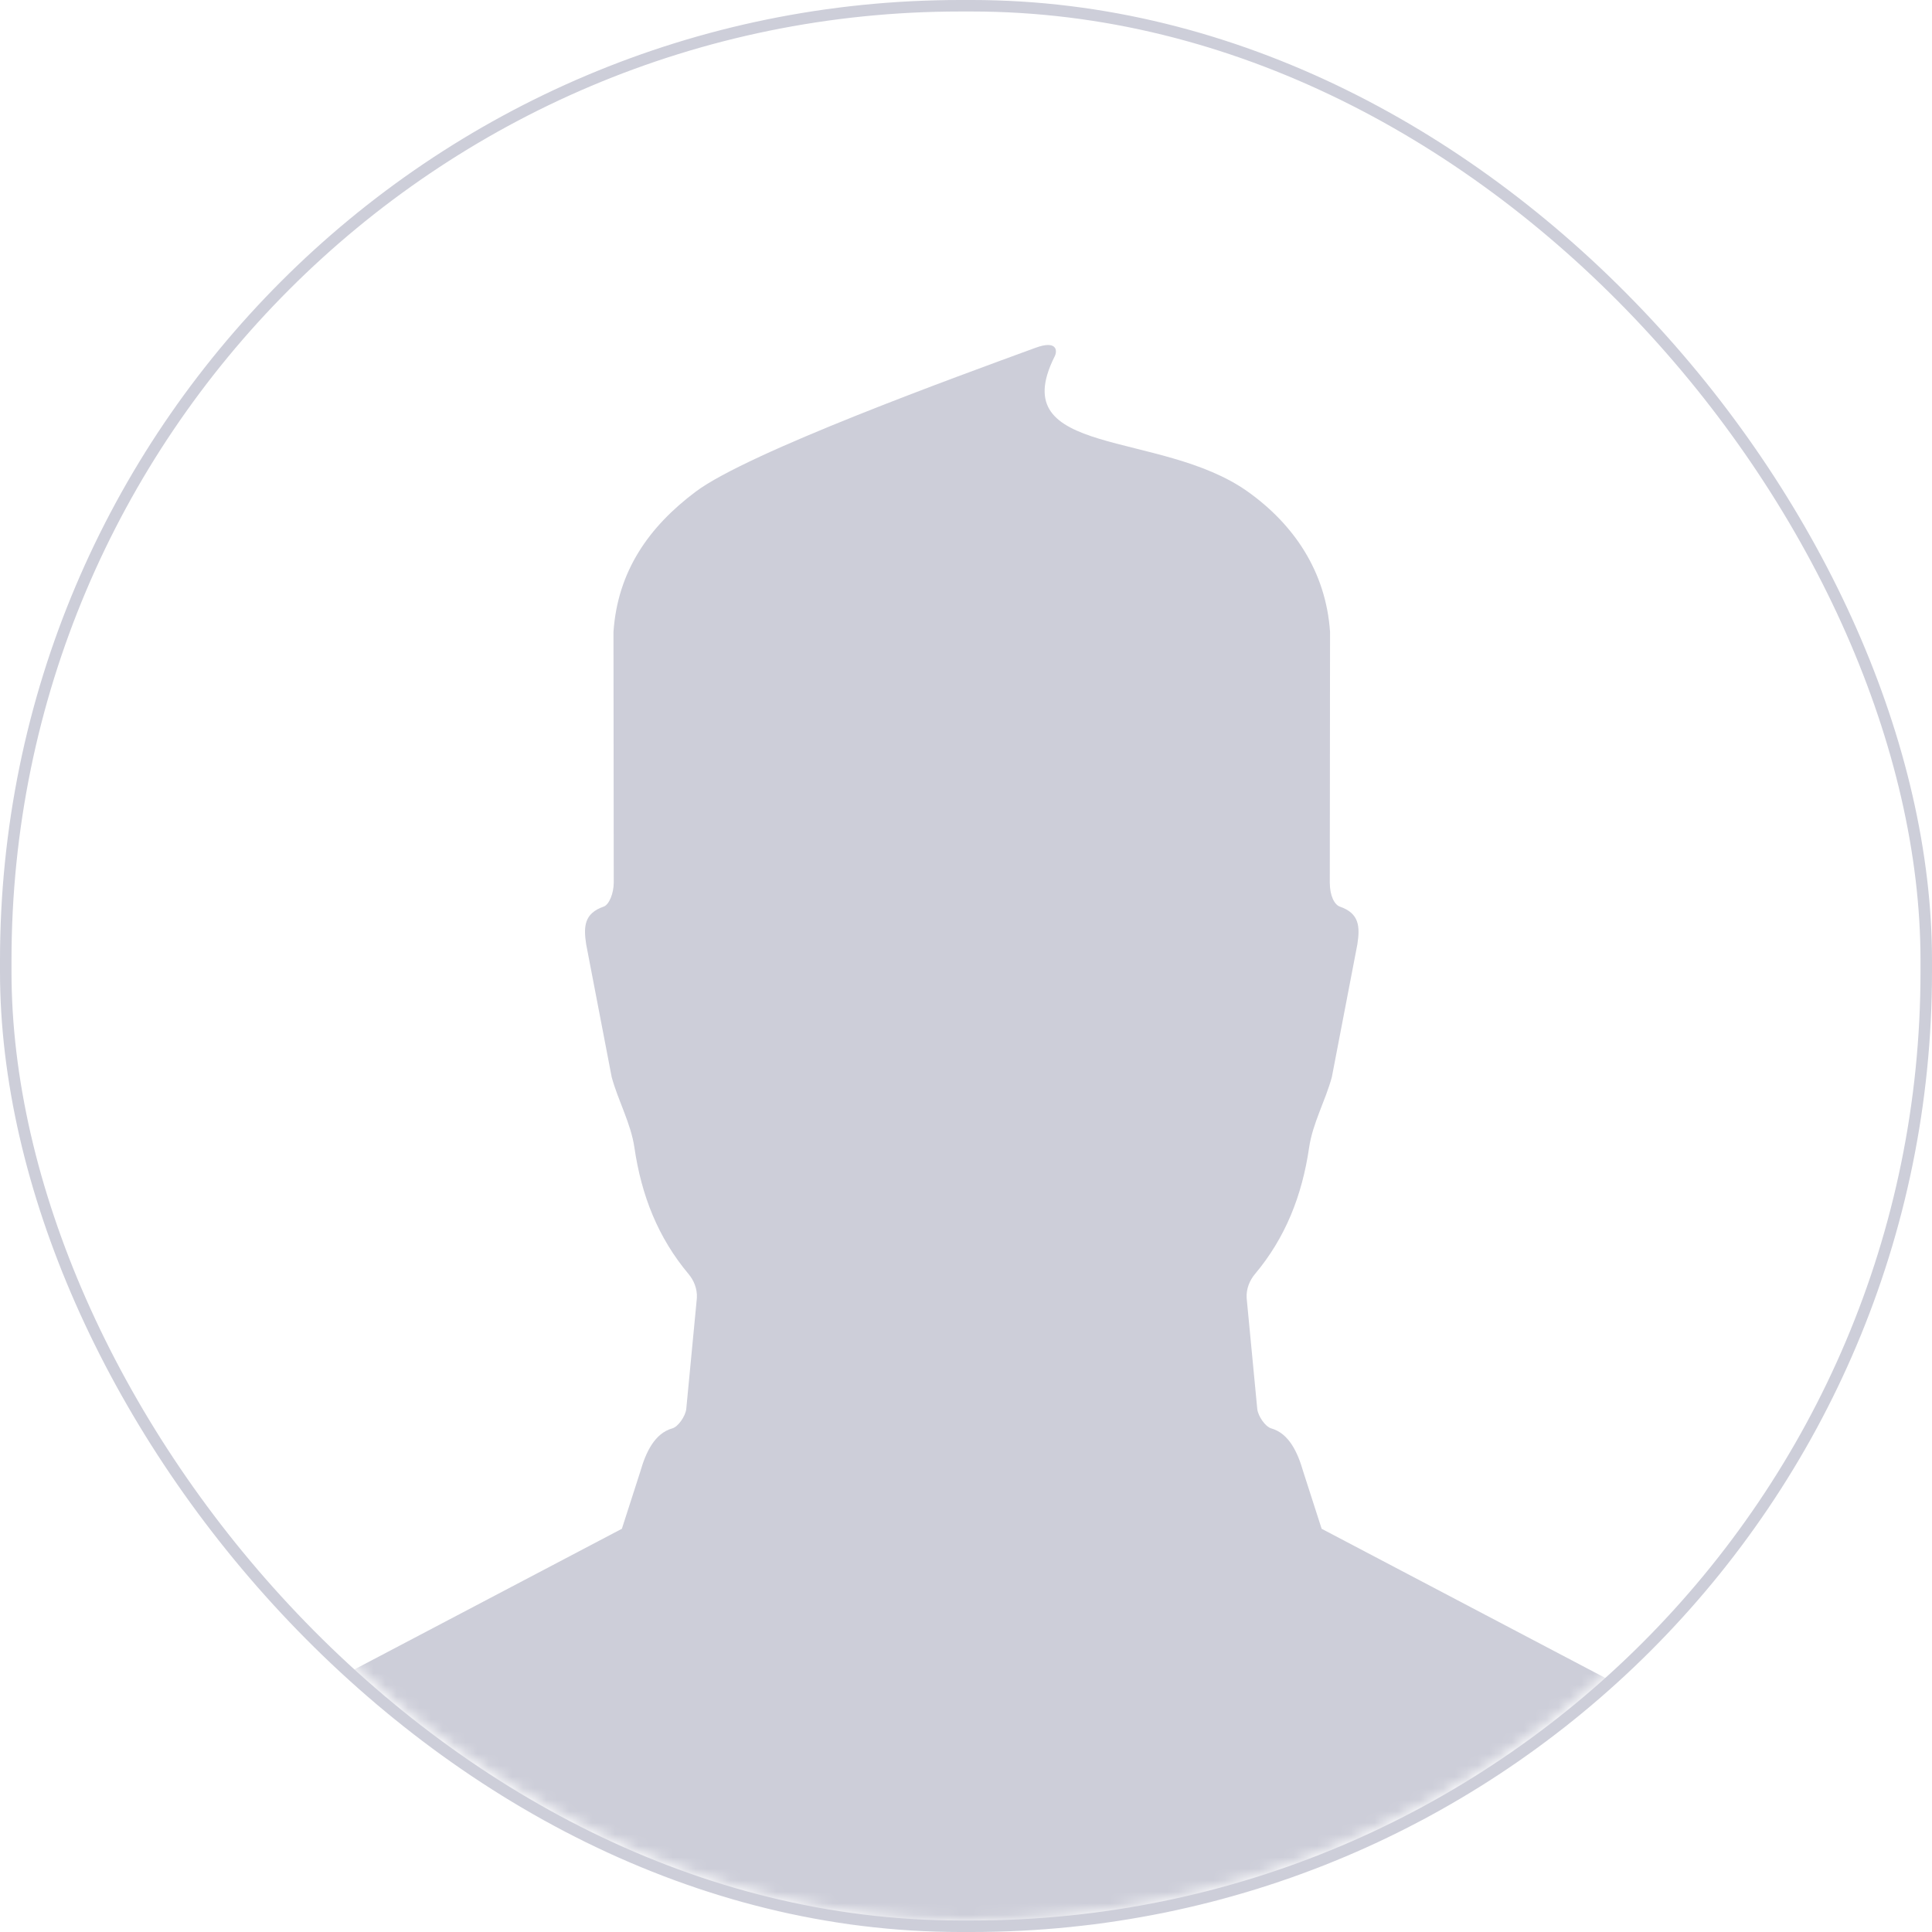 <?xml version="1.0" encoding="UTF-8"?>
<svg width="168px" height="168px" viewBox="0 0 168 168" version="1.1" xmlns="http://www.w3.org/2000/svg" xmlns:xlink="http://www.w3.org/1999/xlink">
    <title>38355A78-ADB4-4C2C-86ED-7B8378C2998F</title>
    <defs>
        <rect id="path-1" x="0" y="0" width="166" height="166" rx="83"></rect>
    </defs>
    <g id="↳-User-Profile" stroke="none" stroke-width="1" fill="none" fill-rule="evenodd">
        <g id="Edit-Profile---Upload-Photo" transform="translate(-162, -173)">
            <g id="Group-3" transform="translate(163, 174)">
                <mask id="mask-2" fill="white">
                    <use xlink:href="#path-1"></use>
                </mask>
                <rect stroke="#CDCED9" x="-0.5" y="-0.5" width="167" height="167" rx="83"></rect>
                <path d="M148.547,150.143 L113.925,131.937 L112.326,126.969 C111.847,125.304 111.09,123.64 109.531,123.203 C109.036,123.064 108.41,122.165 108.329,121.538 L107.405,111.878 C107.354,111.051 107.688,110.308 108.127,109.787 C110.78,106.626 112.226,102.966 112.837,98.781 C113.145,96.676 114.246,94.736 114.812,92.663 L117.032,81.112 C117.263,79.595 117.218,78.426 115.513,77.838 C115.043,77.675 114.634,76.901 114.634,75.739 L114.656,53.943 C114.294,48.668 111.485,44.589 107.501,41.75 C99.891,36.326 86.263,38.841 90.71,29.994 C90.973,29.473 90.889,28.568 89.061,29.237 C82.239,31.733 64.067,38.328 59.501,41.75 C55.416,44.812 52.709,48.668 52.346,53.943 L52.369,75.739 C52.369,76.698 51.96,77.675 51.489,77.838 C49.784,78.426 49.739,79.595 49.971,81.112 L52.191,92.663 C52.756,94.736 53.857,96.677 54.165,98.781 C54.776,102.966 56.223,106.626 58.875,109.787 C59.314,110.308 59.648,111.051 59.597,111.878 L58.673,121.538 C58.592,122.165 57.965,123.064 57.471,123.203 C55.912,123.64 55.154,125.304 54.676,126.969 L53.076,131.937 L18.452,150.143 C17.559,150.613 17,151.536 17,152.54 L17,165.289 C17,166.786 18.221,168 19.728,168 L147.272,168 C148.779,168 150,166.786 150,165.289 L150,152.54 C150,151.536 149.44,150.613 148.547,150.143 Z" id="Path" fill="#CDCED9" fill-rule="nonzero" mask="url(#mask-2)"></path>
            </g>
        </g>
    </g>
</svg>

